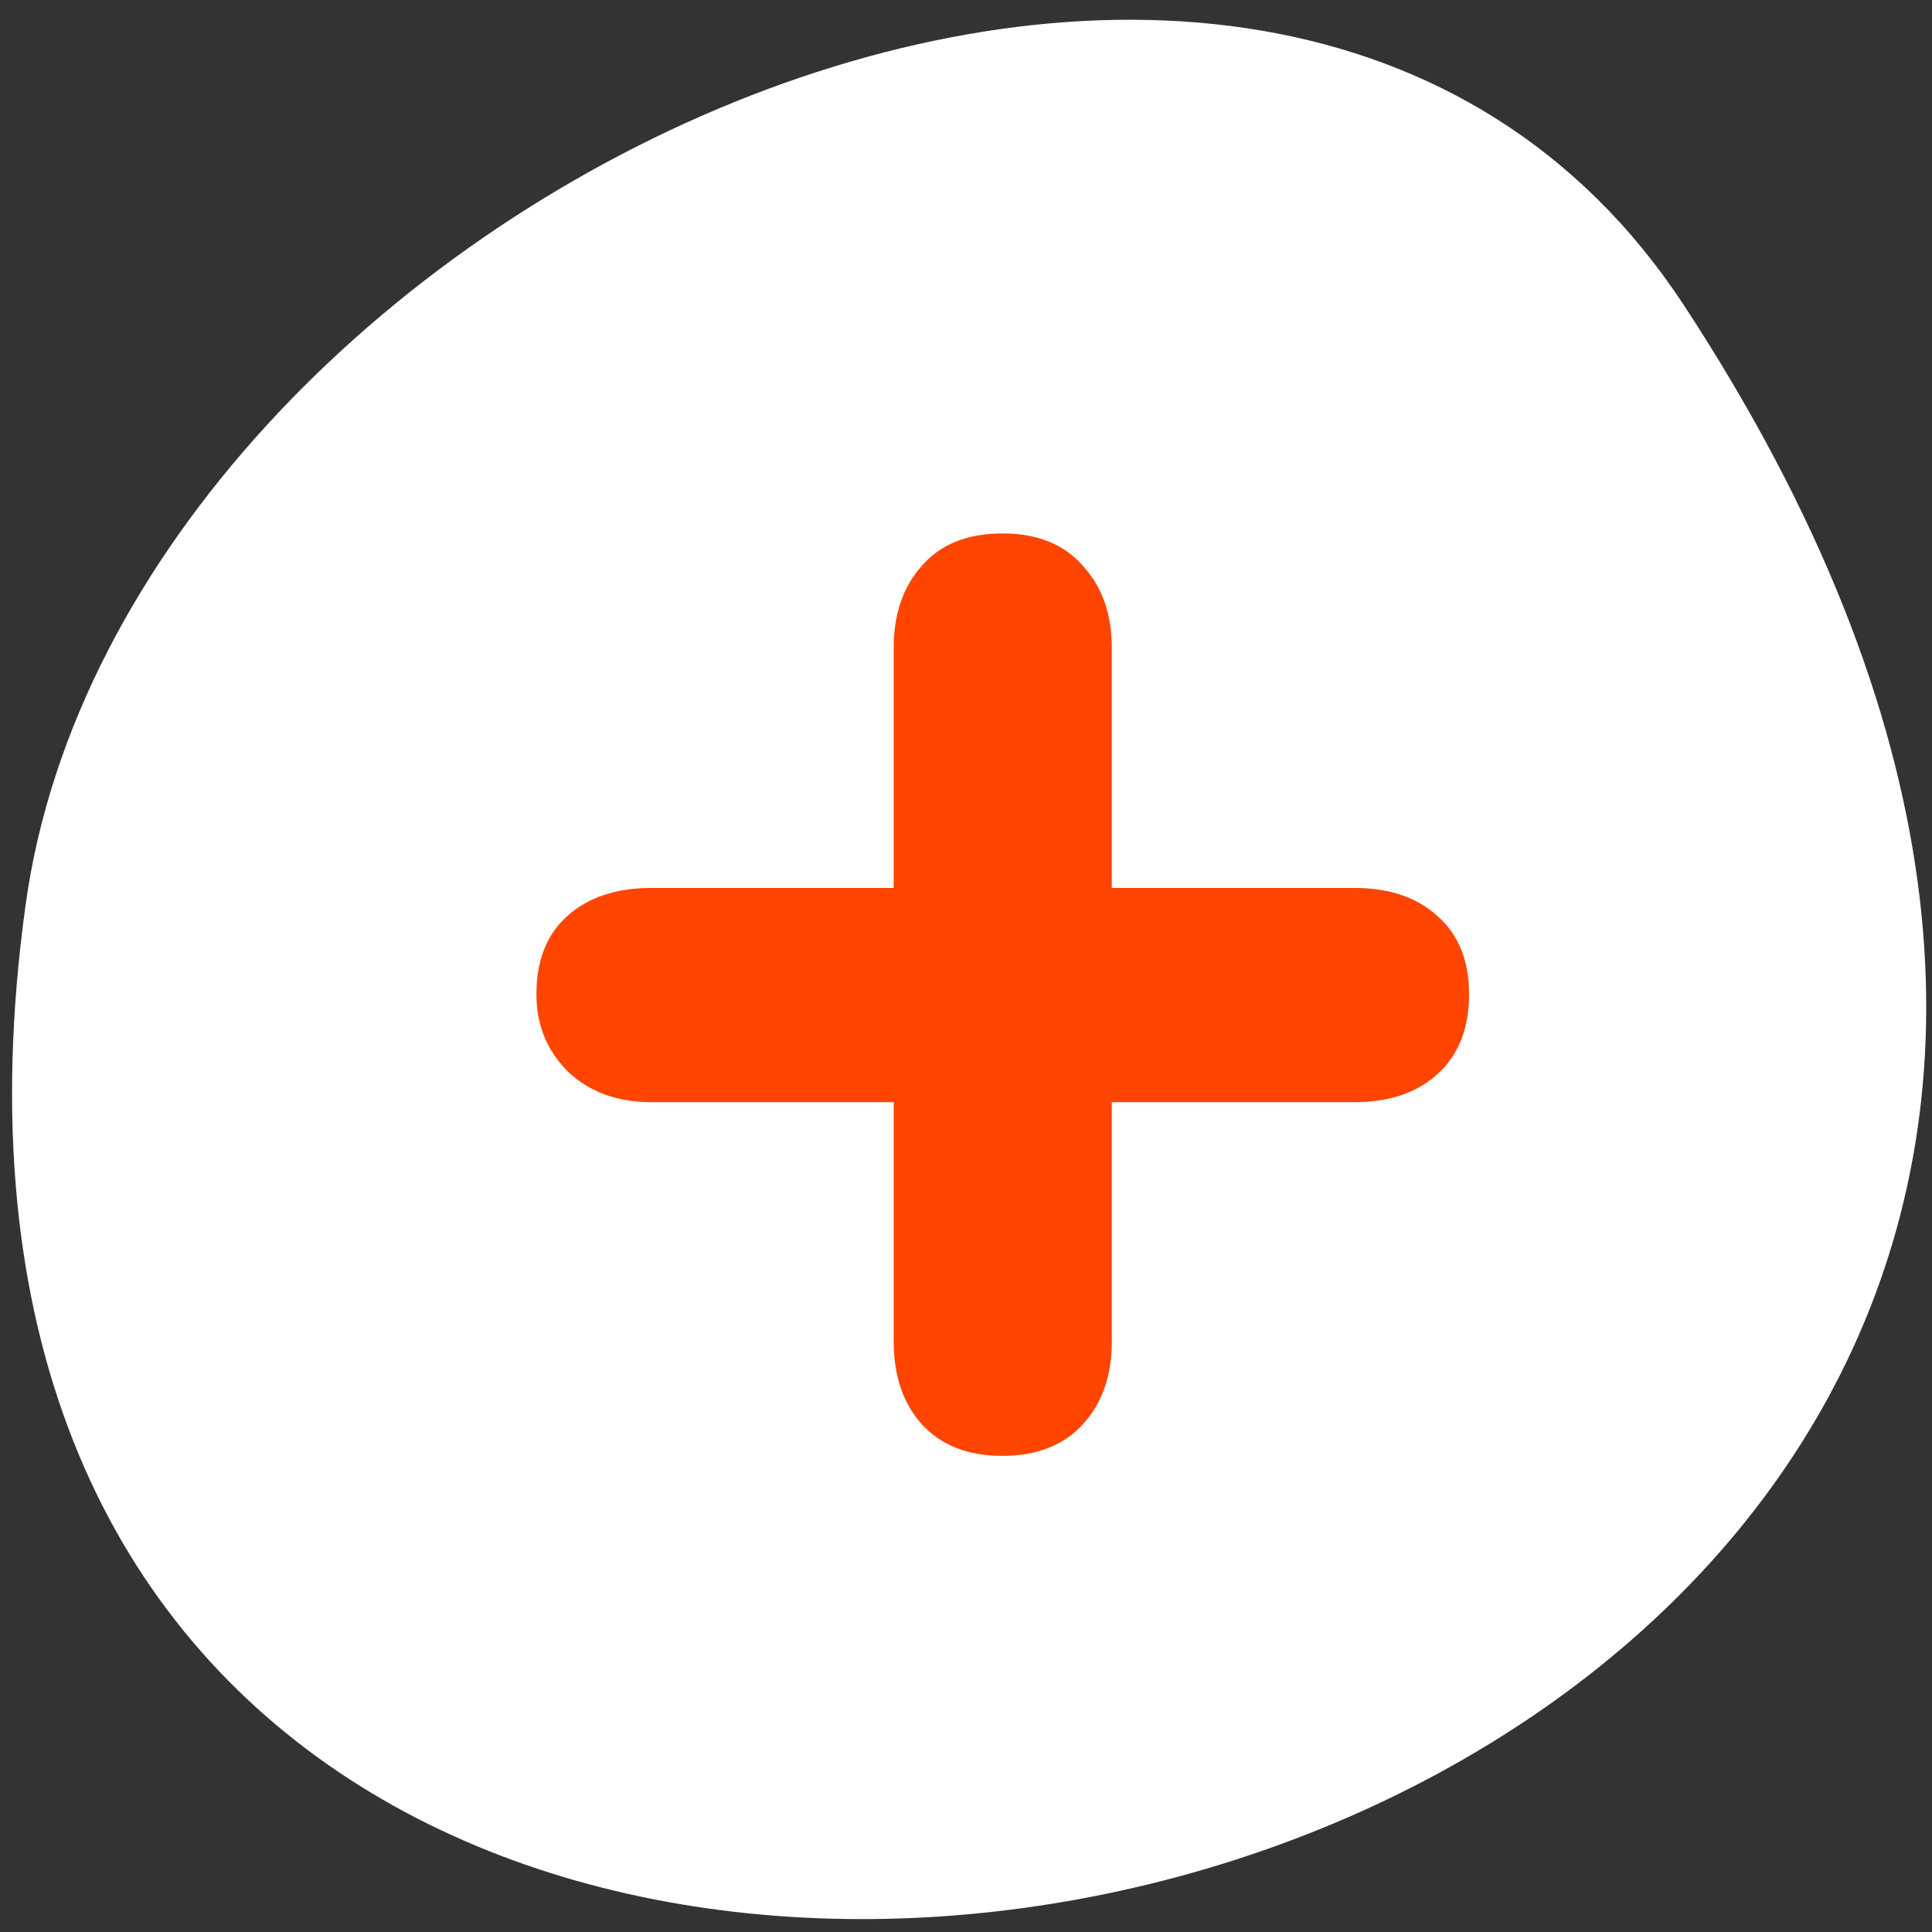 <svg xmlns="http://www.w3.org/2000/svg" viewBox="0 0 256 256"><rect x="0" y="0" width="256" height="256" fill="#333333" stroke="none"/><defs><clipPath><path transform="matrix(15.333 0 0 11.5 415 -125.5)" d="m -24 13 c 0 1.105 -0.672 2 -1.5 2 -0.828 0 -1.5 -0.895 -1.5 -2 0 -1.105 0.672 -2 1.5 -2 0.828 0 1.5 0.895 1.5 2 z"/></clipPath></defs><path d="m 222.65 37.868 c 145.18 221.56 -251.35 307.3 -219.76 79.37 12.881 -92.96 164.23 -164.13 219.76 -79.37 z" transform="translate(0.508 2.624)" style="fill:#fff;color:#000"/><g transform="matrix(2.323 0 0 2.274 63.18 63.58)" style="fill:#ff4500"><path d="m 23.78 23.78 v -14 c 0 -1.958 0.536 -3.55 1.607 -4.774 c 1.071 -1.255 2.601 -1.882 4.59 -1.882 c 1.989 0 3.519 0.627 4.59 1.882 1.102 1.224 1.652 2.815 1.652 4.774 v 14 h 13.816 c 2.02 0 3.611 0.551 4.774 1.652 1.193 1.071 1.79 2.586 1.79 4.544 0 1.989 -0.597 3.534 -1.79 4.636 -1.163 1.102 -2.754 1.652 -4.774 1.652 h -13.816 v 13.954 c 0 1.989 -0.551 3.596 -1.652 4.82 -1.102 1.224 -2.632 1.836 -4.59 1.836 -1.958 0 -3.488 -0.612 -4.59 -1.836 -1.071 -1.224 -1.607 -2.831 -1.607 -4.82 v -13.954 h -13.816 c -1.958 0 -3.55 -0.597 -4.774 -1.79 c -1.193 -1.224 -1.79 -2.723 -1.79 -4.498 c 0 -1.958 0.581 -3.473 1.744 -4.544 1.193 -1.102 2.8 -1.652 4.82 -1.652 h 13.816 z" style="stroke:#fff;stroke-linejoin:round;stroke-width:5"/><path d="m 23.78 23.78 v -14 c 0 -1.958 0.536 -3.55 1.607 -4.774 c 1.071 -1.255 2.601 -1.882 4.59 -1.882 c 1.989 0 3.519 0.627 4.59 1.882 1.102 1.224 1.652 2.815 1.652 4.774 v 14 h 13.816 c 2.02 0 3.611 0.551 4.774 1.652 1.193 1.071 1.79 2.586 1.79 4.544 0 1.989 -0.597 3.534 -1.79 4.636 -1.163 1.102 -2.754 1.652 -4.774 1.652 h -13.816 v 13.954 c 0 1.989 -0.551 3.596 -1.652 4.82 -1.102 1.224 -2.632 1.836 -4.59 1.836 -1.958 0 -3.488 -0.612 -4.59 -1.836 -1.071 -1.224 -1.607 -2.831 -1.607 -4.82 v -13.954 h -13.816 c -1.958 0 -3.55 -0.597 -4.774 -1.79 c -1.193 -1.224 -1.79 -2.723 -1.79 -4.498 c 0 -1.958 0.581 -3.473 1.744 -4.544 1.193 -1.102 2.8 -1.652 4.82 -1.652 h 13.816 z"/></g></svg>